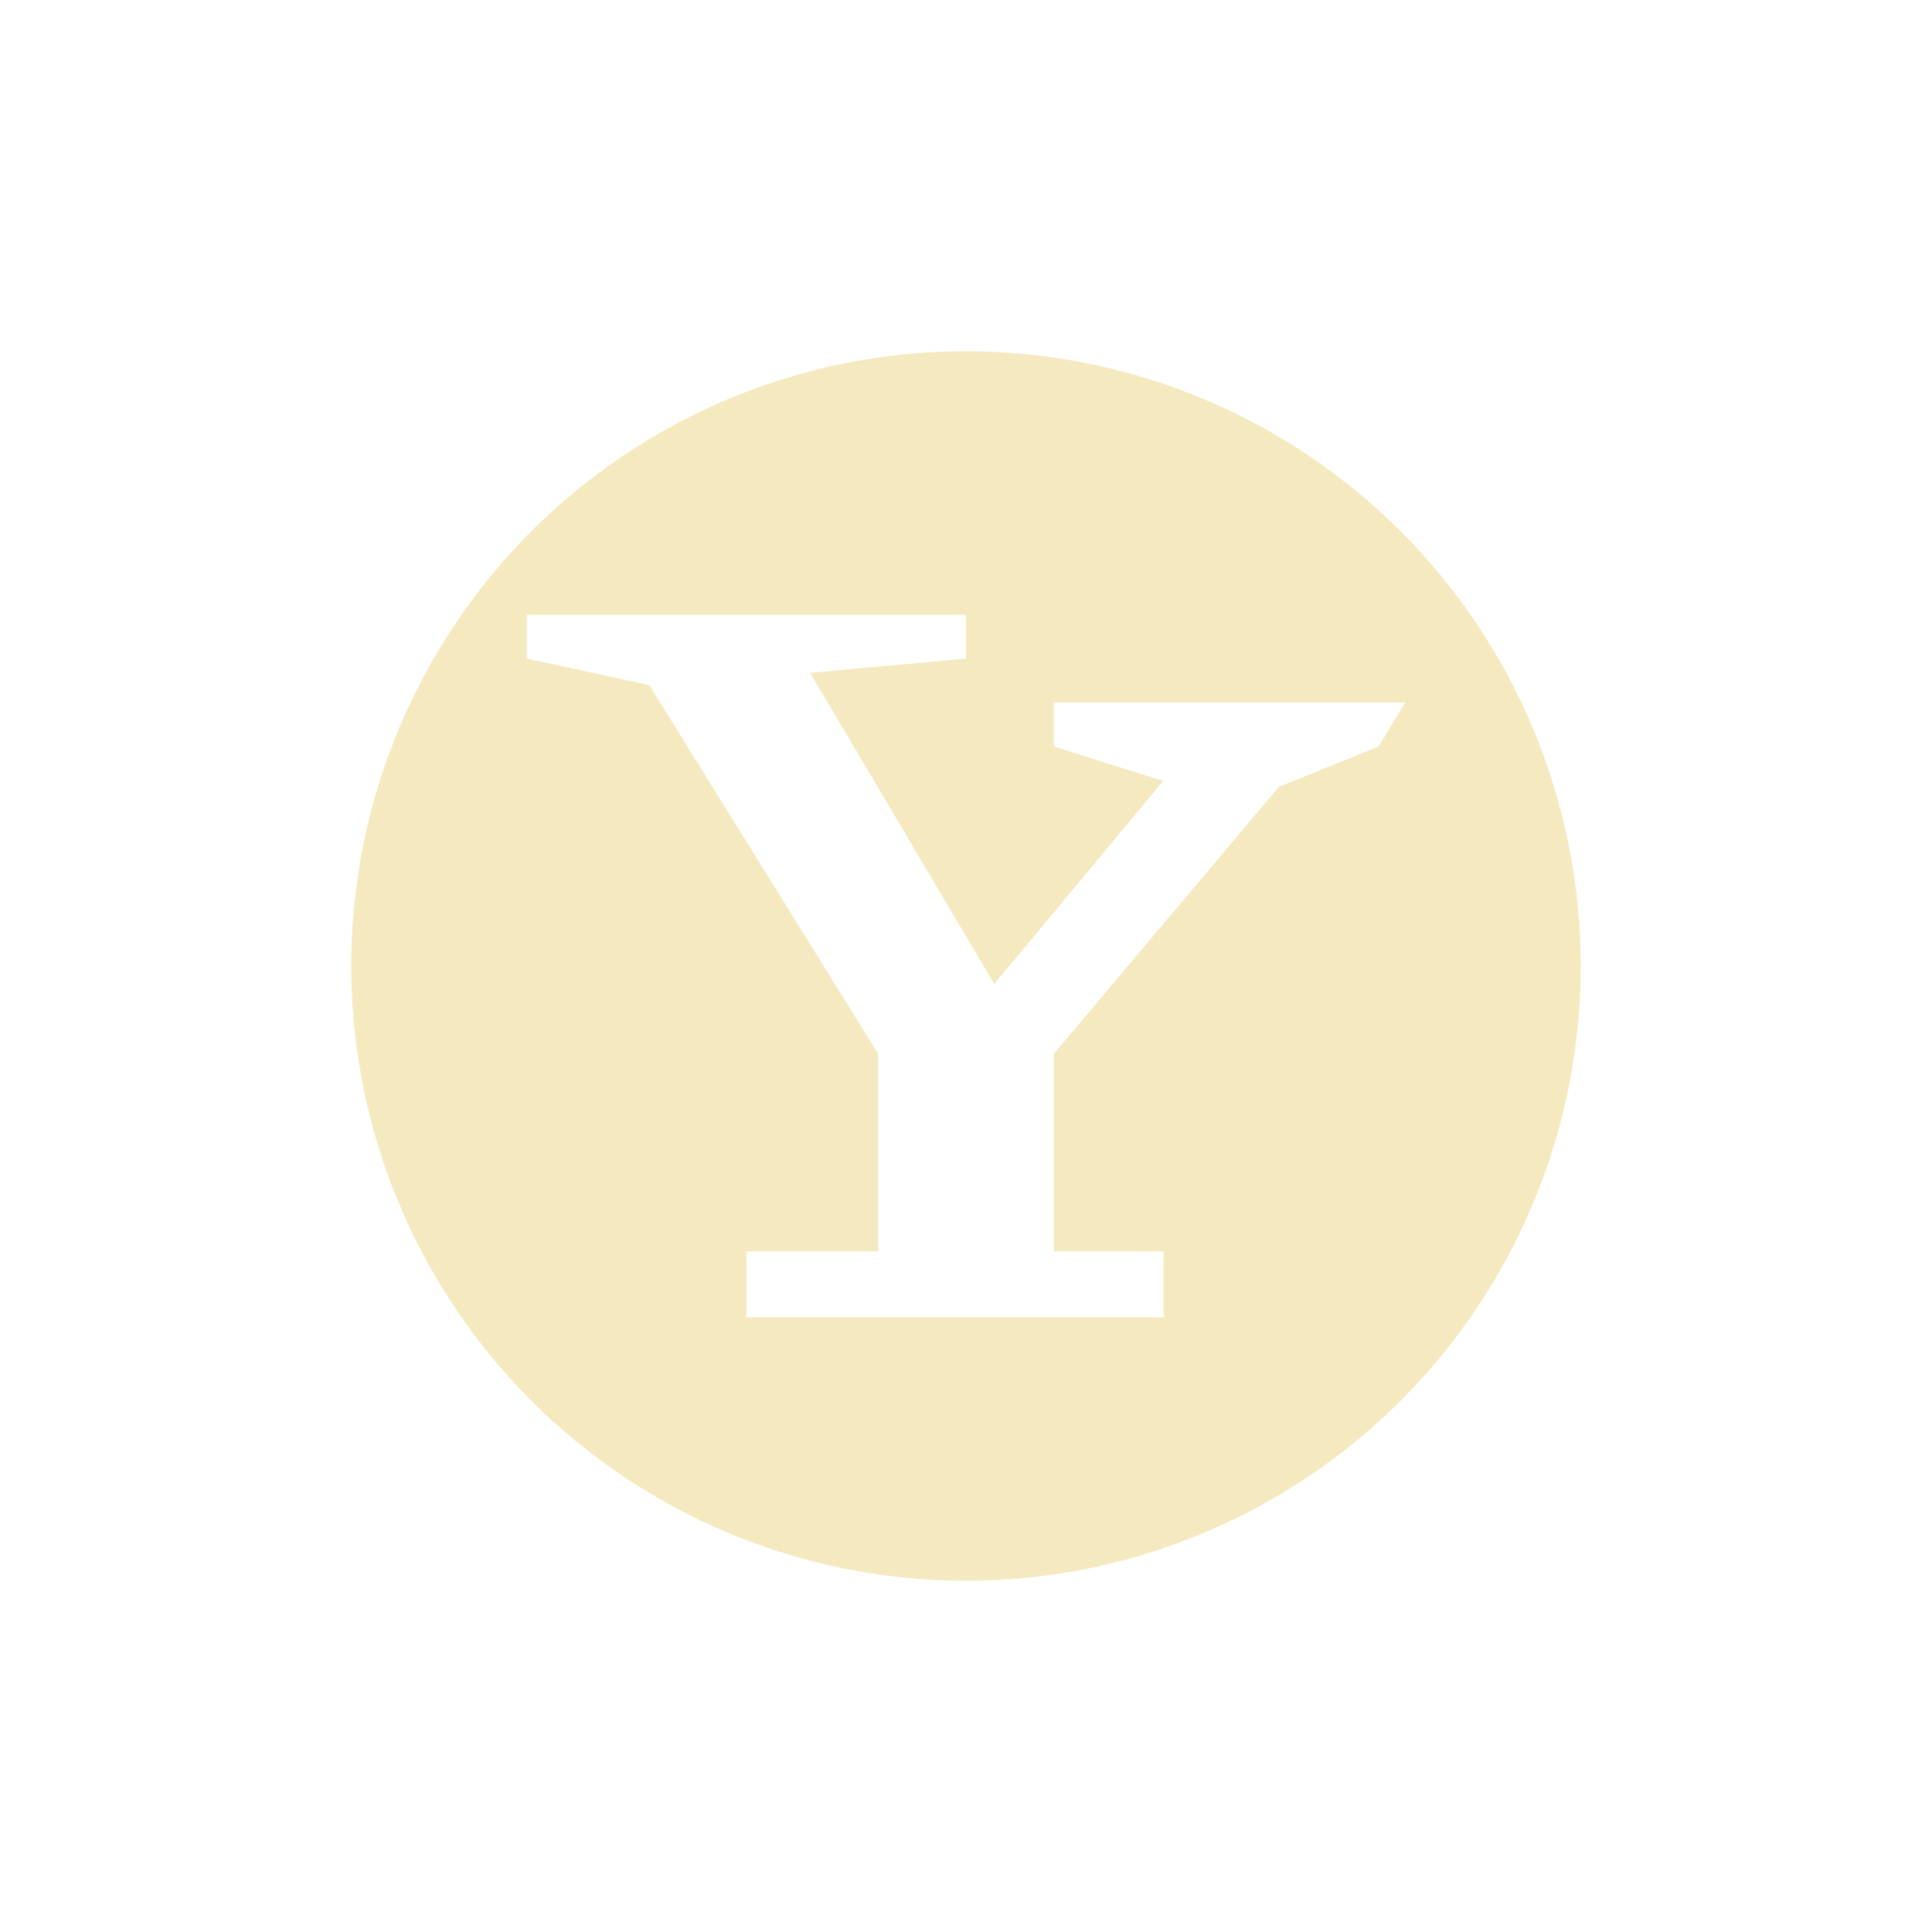 <svg xmlns="http://www.w3.org/2000/svg" width="22" height="22" version="1.1">
 <defs>
  <style id="current-color-scheme" type="text/css">
   .ColorScheme-Text { color:#f5e9bf; } .ColorScheme-Highlight { color:#4285f4; }
  </style>
 </defs>
 <g transform="translate(3,3)">
  <path style="fill:currentColor" class="ColorScheme-Text" d="M 8 1 A 7 7 0 0 0 1 8 A 7 7 0 0 0 8 15 A 7 7 0 0 0 15 8 A 7 7 0 0 0 8 1 z M 3 4 L 8 4 L 8 4.5 L 6.225 4.662 L 8.322 8.205 L 10.246 5.893 L 9 5.5 L 9 5 L 13 5 L 12.699 5.5 L 11.562 5.961 L 9 9 L 9 11.25 L 10.25 11.25 L 10.25 12 L 5.5 12 L 5.5 11.25 L 7 11.25 L 7 9 L 4.393 4.801 L 3 4.5 L 3 4 z"/>
 </g>
</svg>
